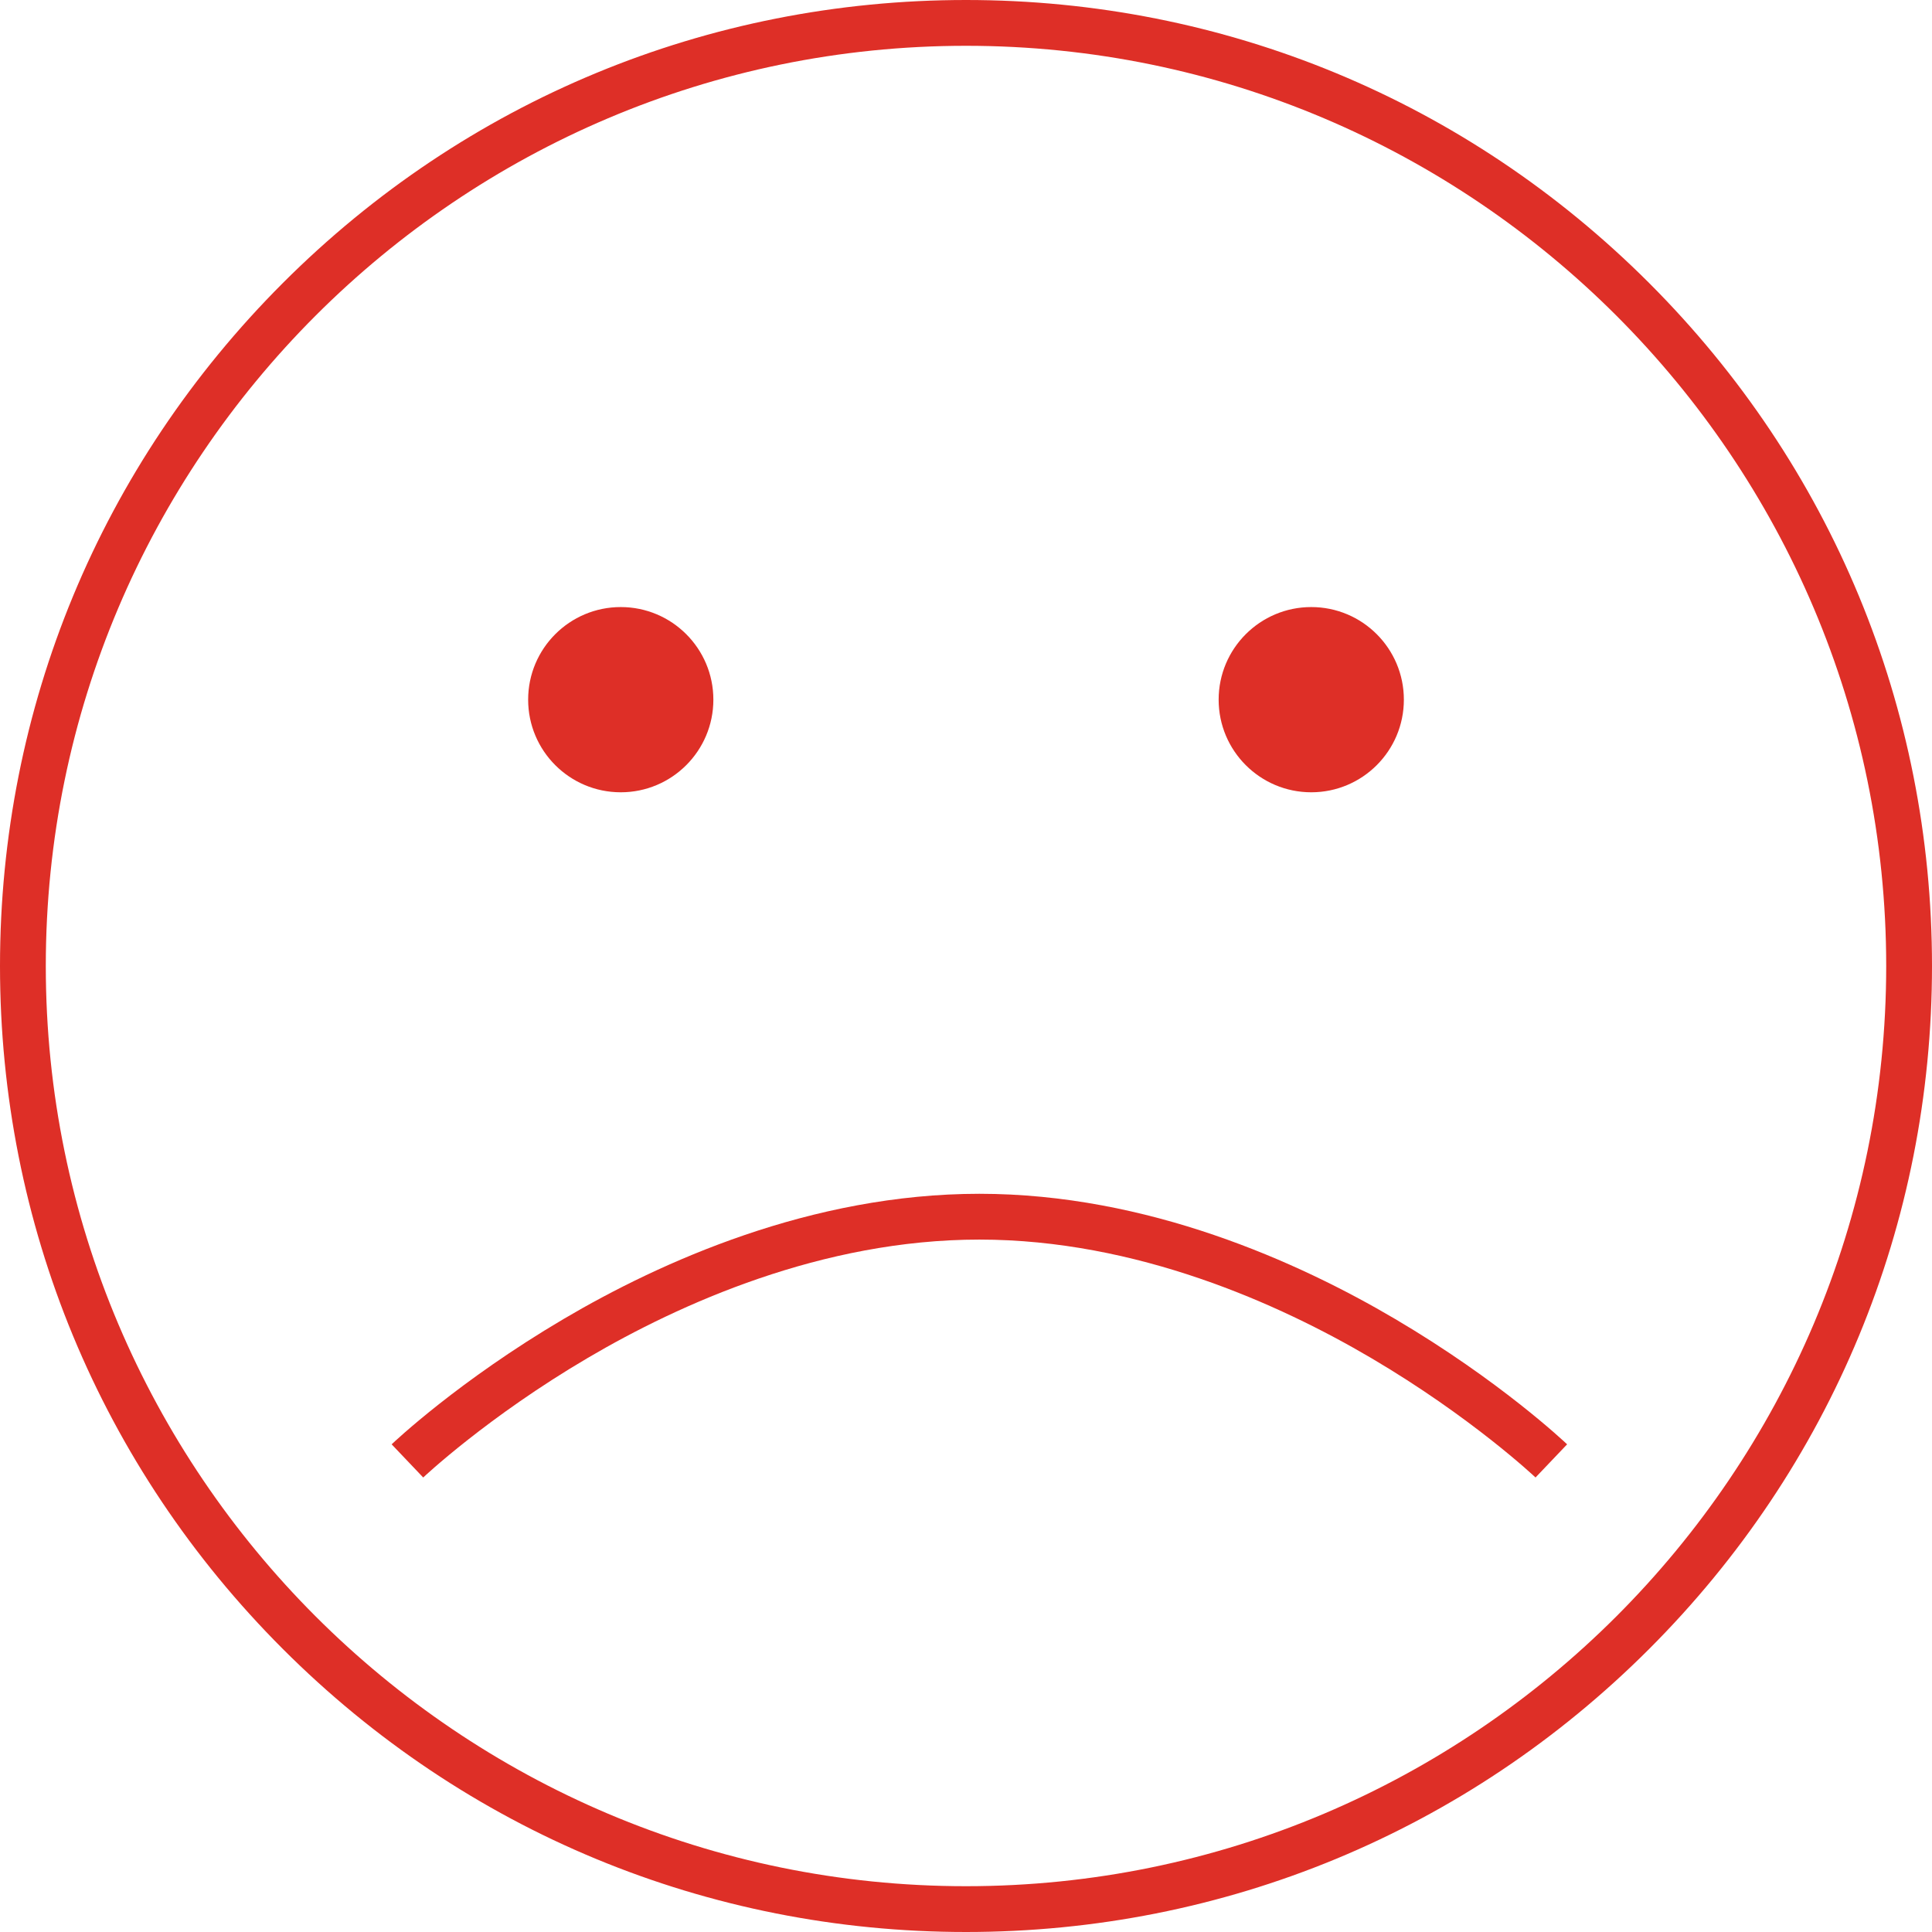 <?xml version="1.0" encoding="utf-8"?>
<!-- Generator: Adobe Illustrator 16.0.0, SVG Export Plug-In . SVG Version: 6.00 Build 0)  -->
<!DOCTYPE svg PUBLIC "-//W3C//DTD SVG 1.1//EN" "http://www.w3.org/Graphics/SVG/1.1/DTD/svg11.dtd">
<svg version="1.1" id="Layer_1" xmlns="http://www.w3.org/2000/svg" xmlns:xlink="http://www.w3.org/1999/xlink" x="0px" y="0px"
	 width="632.806px" height="632.806px" viewBox="0 0 632.806 632.806" enable-background="new 0 0 632.806 632.806"
	 xml:space="preserve">
<g display="none">
	<path display="inline" fill="#29A249" d="M540.134,92.672C480.374,32.912,400.917,0,316.403,0s-163.97,32.912-223.73,92.672
		C32.912,152.434,0,231.89,0,316.405c0,84.514,32.912,163.969,92.673,223.729c59.761,59.762,139.216,92.672,223.73,92.672
		s163.97-32.91,223.731-92.672c59.761-59.76,92.672-139.215,92.672-223.729C632.806,231.89,599.895,152.433,540.134,92.672z
		 M316.403,617.806C150.209,617.806,15,482.599,15,316.405C15,150.209,150.209,15,316.403,15
		c166.194,0,301.403,135.209,301.403,301.405C617.806,482.599,482.597,617.806,316.403,617.806z"/>
	<path display="inline" fill="#29A249" d="M521.615,335.647c-0.099,0.423-10.135,42.747-40.756,84.776
		c-40.811,56.014-96.808,84.416-166.438,84.416c-69.395,0-124.596-28.227-164.07-83.896c-29.775-41.993-39-84.714-39.089-85.141
		l-14.683,3.068c0.385,1.849,9.804,45.784,41.214,90.293c18.545,26.277,40.928,47.236,66.528,62.297
		c32.013,18.83,69.056,28.379,110.1,28.379c41.028,0,78.268-9.541,110.687-28.357c25.914-15.041,48.751-35.979,67.875-62.227
		c32.402-44.474,42.817-88.378,43.245-90.225L521.615,335.647z"/>
	<circle display="inline" fill="#29A249" cx="203.32" cy="229.171" r="30.334"/>
	<circle display="inline" fill="#29A249" cx="429.487" cy="229.171" r="30.334"/>
</g>
<g display="none">
	<path display="inline" fill="#2DA97D" d="M540.134,92.672C480.374,32.912,400.917,0,316.403,0s-163.97,32.912-223.73,92.672
		C32.912,152.434,0,231.89,0,316.405c0,84.514,32.912,163.969,92.673,223.729c59.761,59.762,139.216,92.672,223.73,92.672
		s163.97-32.91,223.731-92.672c59.761-59.76,92.672-139.215,92.672-223.729C632.806,231.89,599.895,152.433,540.134,92.672z
		 M316.403,617.806C150.209,617.806,15,482.599,15,316.405C15,150.209,150.209,15,316.403,15
		c166.194,0,301.403,135.209,301.403,301.405C617.806,482.599,482.597,617.806,316.403,617.806z"/>
	<circle display="inline" fill="#2DA97D" cx="203.32" cy="229.171" r="30.334"/>
	<circle display="inline" fill="#2DA97D" cx="429.487" cy="229.171" r="30.334"/>
	<path display="inline" fill="#2DA97D" d="M445.554,442.009c-30.17,18.398-77.926,40.33-134.092,40.33
		c-56.013,0-100.913-21.83-128.717-40.143c-30.195-19.889-47.398-40.082-47.755-40.506c-0.002-0.002-0.003-0.004-0.004-0.006
		l-11.497,9.637c0.741,0.885,18.515,21.914,50.558,43.105c29.599,19.576,77.465,42.912,137.415,42.912
		c59.831,0,110.408-23.258,142.303-42.77c34.484-21.096,54.708-41.99,55.552-42.869L498.5,401.308
		C498.304,401.511,478.509,421.913,445.554,442.009z"/>
</g>
<g display="none">
	<path display="inline" fill="#F89820" d="M540.134,92.672C480.373,32.912,400.917,0,316.402,0
		c-84.514,0-163.97,32.912-223.729,92.672C32.911,152.434,0,231.89,0,316.405c0,84.514,32.911,163.969,92.673,223.729
		c59.761,59.762,139.216,92.672,223.729,92.672c84.515,0,163.97-32.91,223.732-92.672c59.76-59.76,92.672-139.215,92.672-223.729
		C632.806,231.89,599.894,152.433,540.134,92.672z M316.402,617.806C150.208,617.806,15,482.599,15,316.405
		C15,150.209,150.208,15,316.402,15c166.195,0,301.404,135.209,301.404,301.405C617.806,482.599,482.597,617.806,316.402,617.806z"
		/>
	<circle display="inline" fill="#F89820" cx="203.319" cy="229.171" r="30.334"/>
	<circle display="inline" fill="#F89820" cx="429.486" cy="229.171" r="30.334"/>
	<rect x="133.795" y="428.669" display="inline" fill="#F89820" width="364" height="15"/>
</g>
<g display="none">
	<path display="inline" fill="#EE6427" d="M540.134,92.672C480.373,32.912,400.917,0,316.402,0
		c-84.514,0-163.97,32.912-223.73,92.672S0,231.89,0,316.405c0,84.514,32.912,163.969,92.672,223.729
		c59.761,59.762,139.217,92.672,223.73,92.672c84.515,0,163.97-32.91,223.732-92.672c59.76-59.76,92.672-139.215,92.672-223.729
		C632.806,231.89,599.894,152.433,540.134,92.672z M316.402,617.806C150.209,617.806,15,482.599,15,316.405
		C15,150.209,150.209,15,316.402,15c166.195,0,301.404,135.209,301.404,301.405C617.806,482.599,482.597,617.806,316.402,617.806z"
		/>
	<circle display="inline" fill="#EE6427" cx="203.323" cy="229.171" r="30.334"/>
	<circle display="inline" fill="#EE6427" cx="429.49" cy="229.171" r="30.334"/>
	
		<rect x="308.903" y="293.536" transform="matrix(-0.237 -0.972 0.972 -0.237 -32.396 846.727)" display="inline" fill="#EE6427" width="15.001" height="285.106"/>
</g>
<g>
	<path fill="#DE2F27" d="M540.132,92.672C480.373,32.912,400.916,0,316.402,0c-84.514,0-163.971,32.912-223.73,92.672
		C32.911,152.433,0,231.89,0,316.405c0,84.514,32.912,163.969,92.672,223.729c59.76,59.762,139.217,92.672,223.73,92.672
		c84.513,0,163.97-32.91,223.73-92.672c59.762-59.76,92.674-139.215,92.674-223.729C632.806,231.89,599.894,152.433,540.132,92.672z
		 M316.402,617.806C150.209,617.806,15,482.599,15,316.405C15,150.209,150.209,15,316.402,15
		c166.195,0,301.404,135.209,301.404,301.405C617.806,482.599,482.597,617.806,316.402,617.806z"/>
	<circle fill="#DE2F27" cx="203.322" cy="229.171" r="30.334"/>
	<circle fill="#DE2F27" cx="429.488" cy="229.171" r="30.334"/>
	<path fill="#DE2F27" d="M320.783,391.013c-55.07,0-104.477,22.316-136.225,41.035c-34.264,20.203-55.396,40.186-56.279,41.025
		l10.34,10.865c0.207-0.195,21.01-19.826,53.889-39.164c30.066-17.684,76.727-38.762,128.275-38.762s98.208,21.078,128.275,38.762
		c32.881,19.338,53.684,38.969,53.887,39.162l10.344-10.863c-0.883-0.84-22.016-20.822-56.279-41.025
		C425.259,413.329,375.854,391.013,320.783,391.013z"/>
</g>
<path display="none" fill="#29A249" d="M316.403,0.619C142.001,0.619,0.618,142,0.618,316.405
	c0,174.403,141.383,315.783,315.785,315.783c174.403,0,315.785-141.38,315.785-315.783C632.188,142,490.806,0.619,316.403,0.619z
	 M432.006,196.217c17.126,0,31.009,13.884,31.009,31.01c0,17.125-13.883,31.01-31.009,31.01s-31.009-13.885-31.009-31.01
	C400.998,210.101,414.88,196.217,432.006,196.217z M200.8,196.217c17.126,0,31.009,13.884,31.009,31.01
	c0,17.125-13.883,31.01-31.009,31.01c-17.125,0-31.009-13.885-31.009-31.01C169.792,210.101,183.675,196.217,200.8,196.217z
	 M496.917,431.769c-19.55,26.833-42.896,48.237-69.387,63.613c-33.142,19.235-71.211,28.989-113.153,28.989
	c-41.958,0-79.826-9.762-112.552-29.011c-26.17-15.396-49.052-36.822-68.01-63.686c-32.11-45.5-41.738-90.415-42.132-92.305
	l15.01-3.137c0.092,0.437,9.521,44.11,39.96,87.038c40.353,56.91,96.784,85.766,167.725,85.766
	c71.182,0,128.427-29.035,170.146-86.297c31.303-42.965,41.563-86.232,41.664-86.665l14.938,3.458
	C540.688,341.422,530.041,386.304,496.917,431.769z"/>
<path display="none" fill="#2DA97D" d="M316.403,0.619C142.001,0.619,0.618,142,0.618,316.405
	c0,174.403,141.383,315.783,315.785,315.783c174.403,0,315.785-141.38,315.785-315.783C632.188,142,490.806,0.619,316.403,0.619z
	 M432.006,196.217c17.126,0,31.009,13.884,31.009,31.01c0,17.125-13.883,31.01-31.009,31.01s-31.009-13.885-31.009-31.01
	C400.998,210.101,414.88,196.217,432.006,196.217z M200.8,196.217c17.126,0,31.009,13.884,31.009,31.01
	c0,17.125-13.882,31.01-31.009,31.01c-17.126,0-31.009-13.885-31.009-31.01C169.792,210.101,183.674,196.217,200.8,196.217z
	 M456.826,457.647c-32.605,19.946-84.31,43.723-145.474,43.723c-61.285,0-110.218-23.856-140.476-43.868
	c-32.757-21.664-50.927-43.161-51.685-44.066l11.753-9.851c0.001,0.002,0.002,0.004,0.004,0.006
	c0.365,0.433,17.951,21.076,48.819,41.408c28.423,18.721,74.323,41.037,131.584,41.037c57.417,0,106.237-22.421,137.079-41.229
	c33.689-20.543,53.926-41.399,54.125-41.607l11.059,10.624C512.752,414.722,492.078,436.082,456.826,457.647z"/>
<path display="none" fill="#F89820" d="M316.402,0.619C142.001,0.619,0.618,142,0.618,316.405
	c0,174.403,141.383,315.783,315.784,315.783c174.404,0,315.786-141.38,315.786-315.783C632.188,142,490.806,0.619,316.402,0.619z
	 M432.005,196.217c17.127,0,31.01,13.884,31.01,31.01c0,17.125-13.883,31.01-31.01,31.01c-17.125,0-31.008-13.885-31.008-31.01
	C400.998,210.101,414.88,196.217,432.005,196.217z M200.8,196.217c17.126,0,31.009,13.884,31.009,31.01
	c0,17.125-13.882,31.01-31.009,31.01c-17.126,0-31.008-13.885-31.008-31.01C169.792,210.101,183.674,196.217,200.8,196.217z
	 M501.835,446.504H129.727V431.17h372.109V446.504z"/>
<path display="none" fill="#EE6427" d="M316.402,0.619C142,0.619,0.618,142,0.618,316.405
	c0,174.403,141.382,315.783,315.784,315.783c174.404,0,315.786-141.38,315.786-315.783C632.188,142,490.806,0.619,316.402,0.619z
	 M200.804,196.217c17.126,0,31.009,13.884,31.009,31.01c0,17.125-13.883,31.01-31.009,31.01c-17.126,0-31.009-13.885-31.009-31.01
	C169.795,210.101,183.678,196.217,200.804,196.217z M176.633,480.707l-3.63-14.899l283.171-69.004l3.63,14.899L176.633,480.707z
	 M432.009,258.237c-17.125,0-31.008-13.885-31.008-31.01c0-17.126,13.883-31.01,31.008-31.01c17.127,0,31.01,13.884,31.01,31.01
	C463.019,244.352,449.136,258.237,432.009,258.237z"/>
<path display="none" fill="#DE2F27" d="M316.402,0.619C142,0.619,0.618,142,0.618,316.405
	c0,174.403,141.382,315.783,315.784,315.783c174.402,0,315.786-141.38,315.786-315.783C632.188,142,490.804,0.619,316.402,0.619z
	 M432.007,196.217c17.127,0,31.01,13.884,31.01,31.01c0,17.125-13.883,31.01-31.01,31.01c-17.125,0-31.008-13.885-31.008-31.01
	C401,210.101,414.882,196.217,432.007,196.217z M200.803,196.217c17.127,0,31.01,13.884,31.01,31.01
	c0,17.125-13.883,31.01-31.01,31.01c-17.125,0-31.008-13.885-31.008-31.01C169.795,210.101,183.678,196.217,200.803,196.217z
	 M507.101,487.669c-0.208-0.197-21.475-20.266-55.088-40.034c-30.736-18.078-78.435-39.626-131.132-39.626
	s-100.397,21.548-131.133,39.626c-33.611,19.769-54.877,39.837-55.089,40.036l-10.57-11.107
	c0.902-0.858,22.506-21.286,57.533-41.939c32.455-19.136,82.962-41.949,139.259-41.949s106.803,22.813,139.261,41.949
	c35.026,20.653,56.631,41.081,57.533,41.939L507.101,487.669z"/>
</svg>
